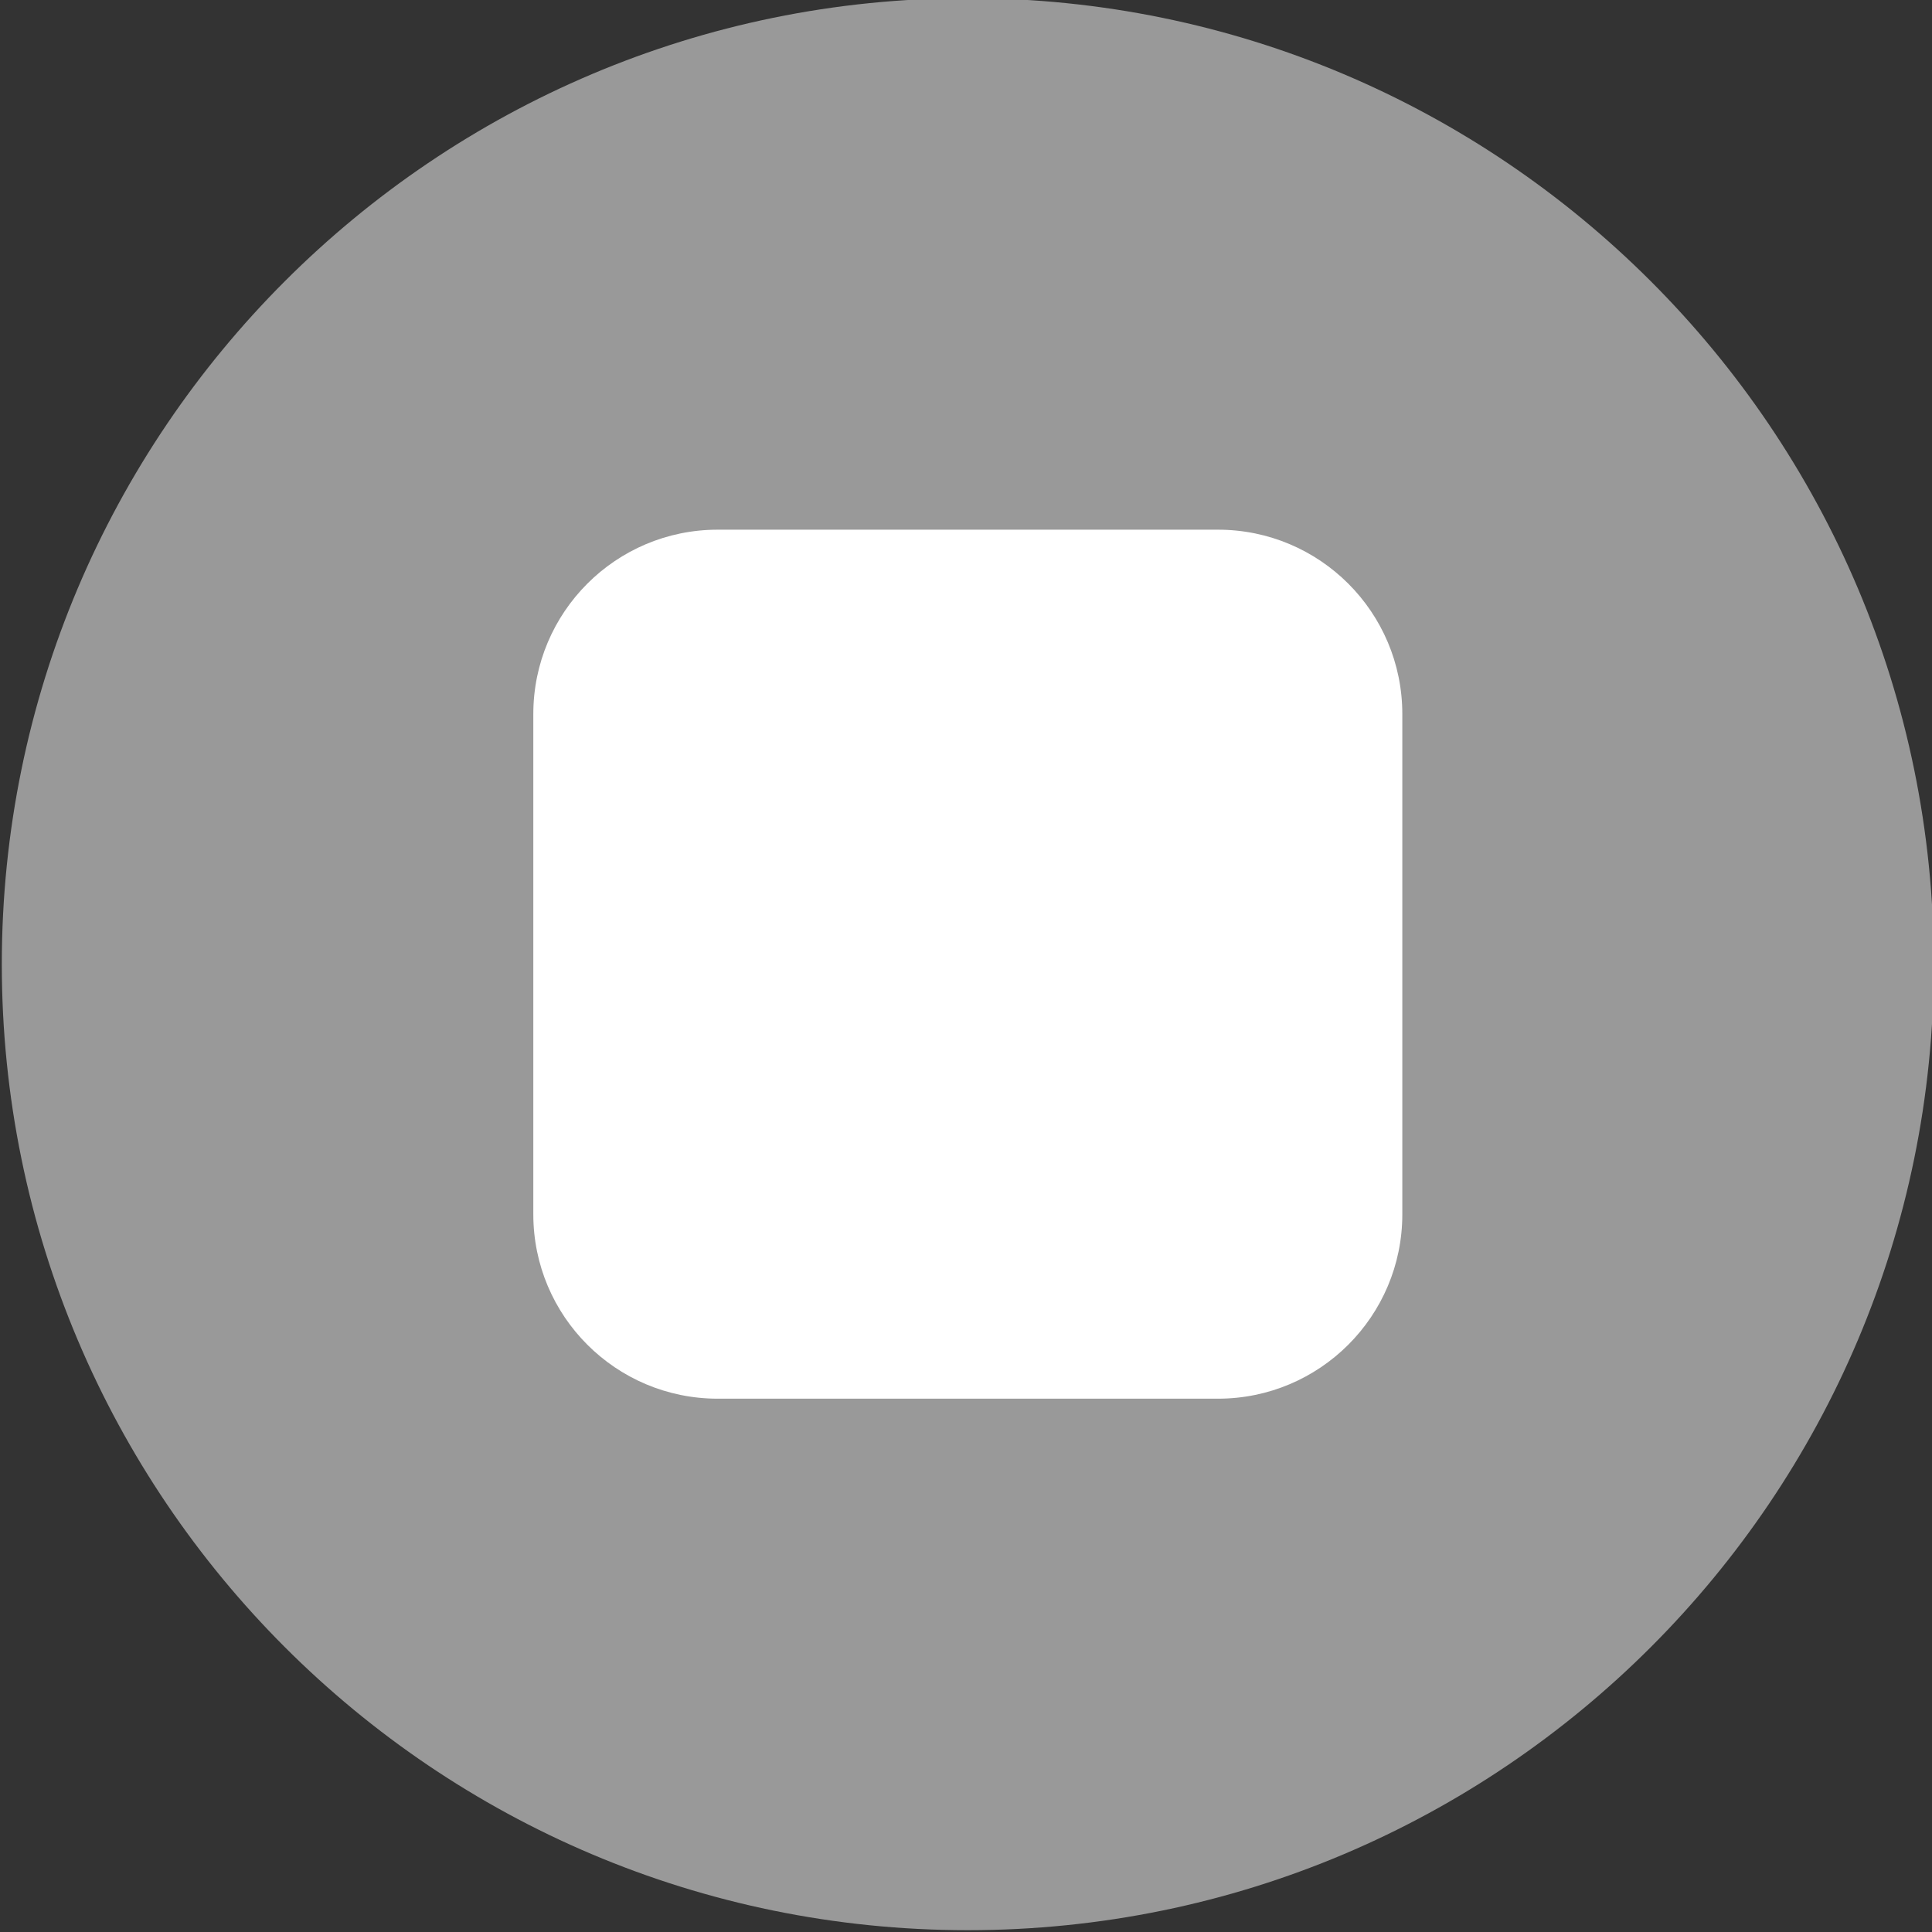<?xml version="1.0" encoding="UTF-8" standalone="no" ?>
<!DOCTYPE svg PUBLIC "-//W3C//DTD SVG 1.1//EN" "http://www.w3.org/Graphics/SVG/1.1/DTD/svg11.dtd">
<svg xmlns="http://www.w3.org/2000/svg" xmlns:xlink="http://www.w3.org/1999/xlink" version="1.1" width="50" height="50" viewBox="0 0 50 50" xml:space="preserve">
<rect x="0" y="0" width="50" height="50" fill="#333333" stroke="none"/>
<desc>Created with Fabric.js 5.3.0</desc>
<defs>
</defs>
<g transform="matrix(0.707 0 0 -0.707 25.047 24.953)" id="US4Dl_FGI_2ffNhPxOMZ3"  >
<path style="stroke: rgb(24,238,153); stroke-width: 0; stroke-dasharray: none; stroke-linecap: butt; stroke-dashoffset: 0; stroke-linejoin: miter; stroke-miterlimit: 4; fill: rgb(153,153,153); fill-rule: nonzero; opacity: 1;"  transform=" translate(0, 0)" d="M 0 -35.361 C 19.519 -35.361 35.361 -19.519 35.361 0 C 35.361 19.519 19.519 35.361 0 35.361 C -19.519 35.361 -35.361 19.519 -35.361 0 C -35.361 -19.519 -19.519 -35.361 0 -35.361 z" stroke-linecap="round" />
</g>
<g transform="matrix(-0.318 0 0 -0.318 25.047 24.953)" id="RzLKv6sVsRN6k8amBrG1s"  >
<path style="stroke: rgb(136,132,95); stroke-width: 0; stroke-dasharray: none; stroke-linecap: butt; stroke-dashoffset: 0; stroke-linejoin: miter; stroke-miterlimit: 4; fill: rgb(255,255,255); fill-rule: nonzero; opacity: 1;"  transform=" translate(-0, -0)" d="M -35.361 -20.358 C -35.361 -28.644 -28.644 -35.361 -20.358 -35.361 L 20.358 -35.361 L 20.358 -35.361 C 28.644 -35.361 35.361 -28.644 35.361 -20.358 L 35.361 20.358 L 35.361 20.358 C 35.361 28.644 28.644 35.361 20.358 35.361 L -20.358 35.361 L -20.358 35.361 C -28.644 35.361 -35.361 28.644 -35.361 20.358 z" stroke-linecap="round" />
</g>
</svg>